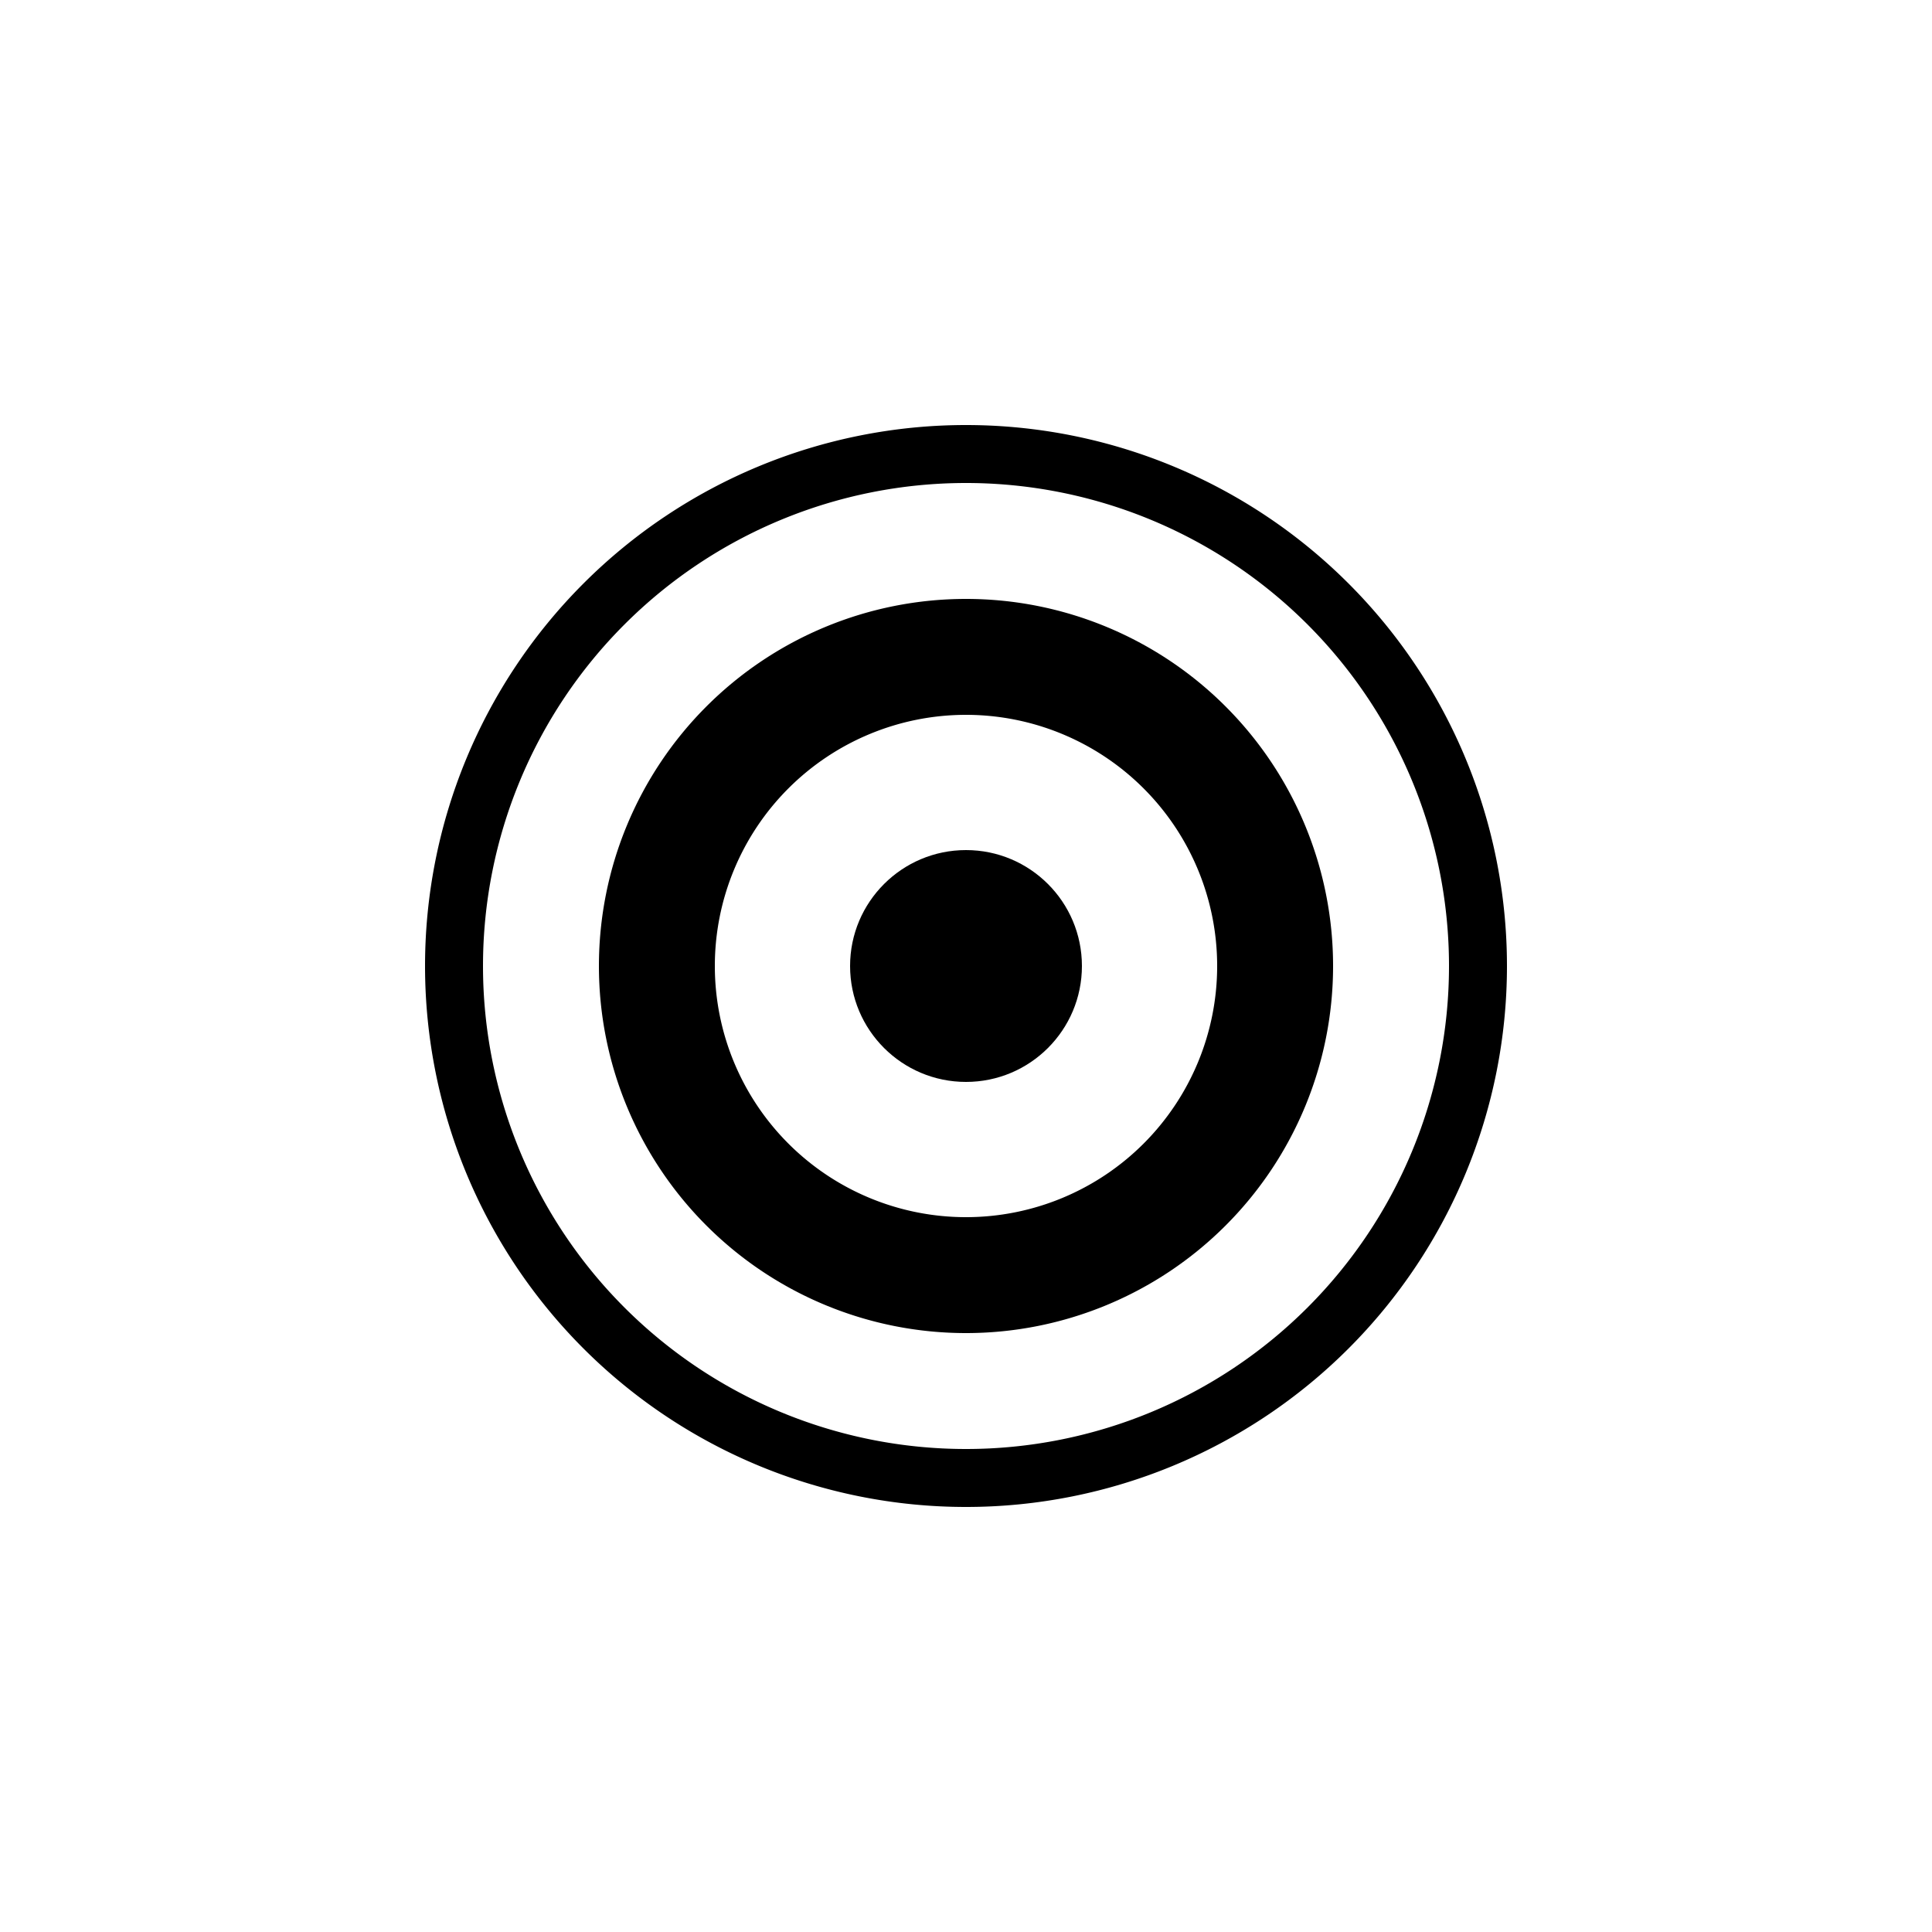 <svg viewBox="0 0 50 50">
    <path id="ellipse795"
        d="M 25 11 A 14 14 0 0 0 11 25 A 14 14 0 0 0 25 39 A 14 14 0 0 0 39 25 A 14 14 0 0 0 25 11 z M 25 12.5 A 12.5 12.5 0 0 1 37.5 25 A 12.5 12.5 0 0 1 25 37.5 A 12.5 12.5 0 0 1 12.5 25 A 12.5 12.5 0 0 1 25 12.5 z " />
    <path id="ellipse799"
        d="M 25 15.5 A 9.5 9.5 0 0 0 15.5 25 A 9.5 9.5 0 0 0 25 34.5 A 9.5 9.5 0 0 0 34.5 25 A 9.5 9.5 0 0 0 25 15.5 z M 25 18.5 A 6.5 6.5 0 0 1 31.5 25 A 6.5 6.5 0 0 1 25 31.5 A 6.5 6.5 0 0 1 18.5 25 A 6.5 6.5 0 0 1 25 18.5 z " />
    <ellipse cx="25" cy="25" rx="3" ry="3" id="ellipse805" />
</svg>